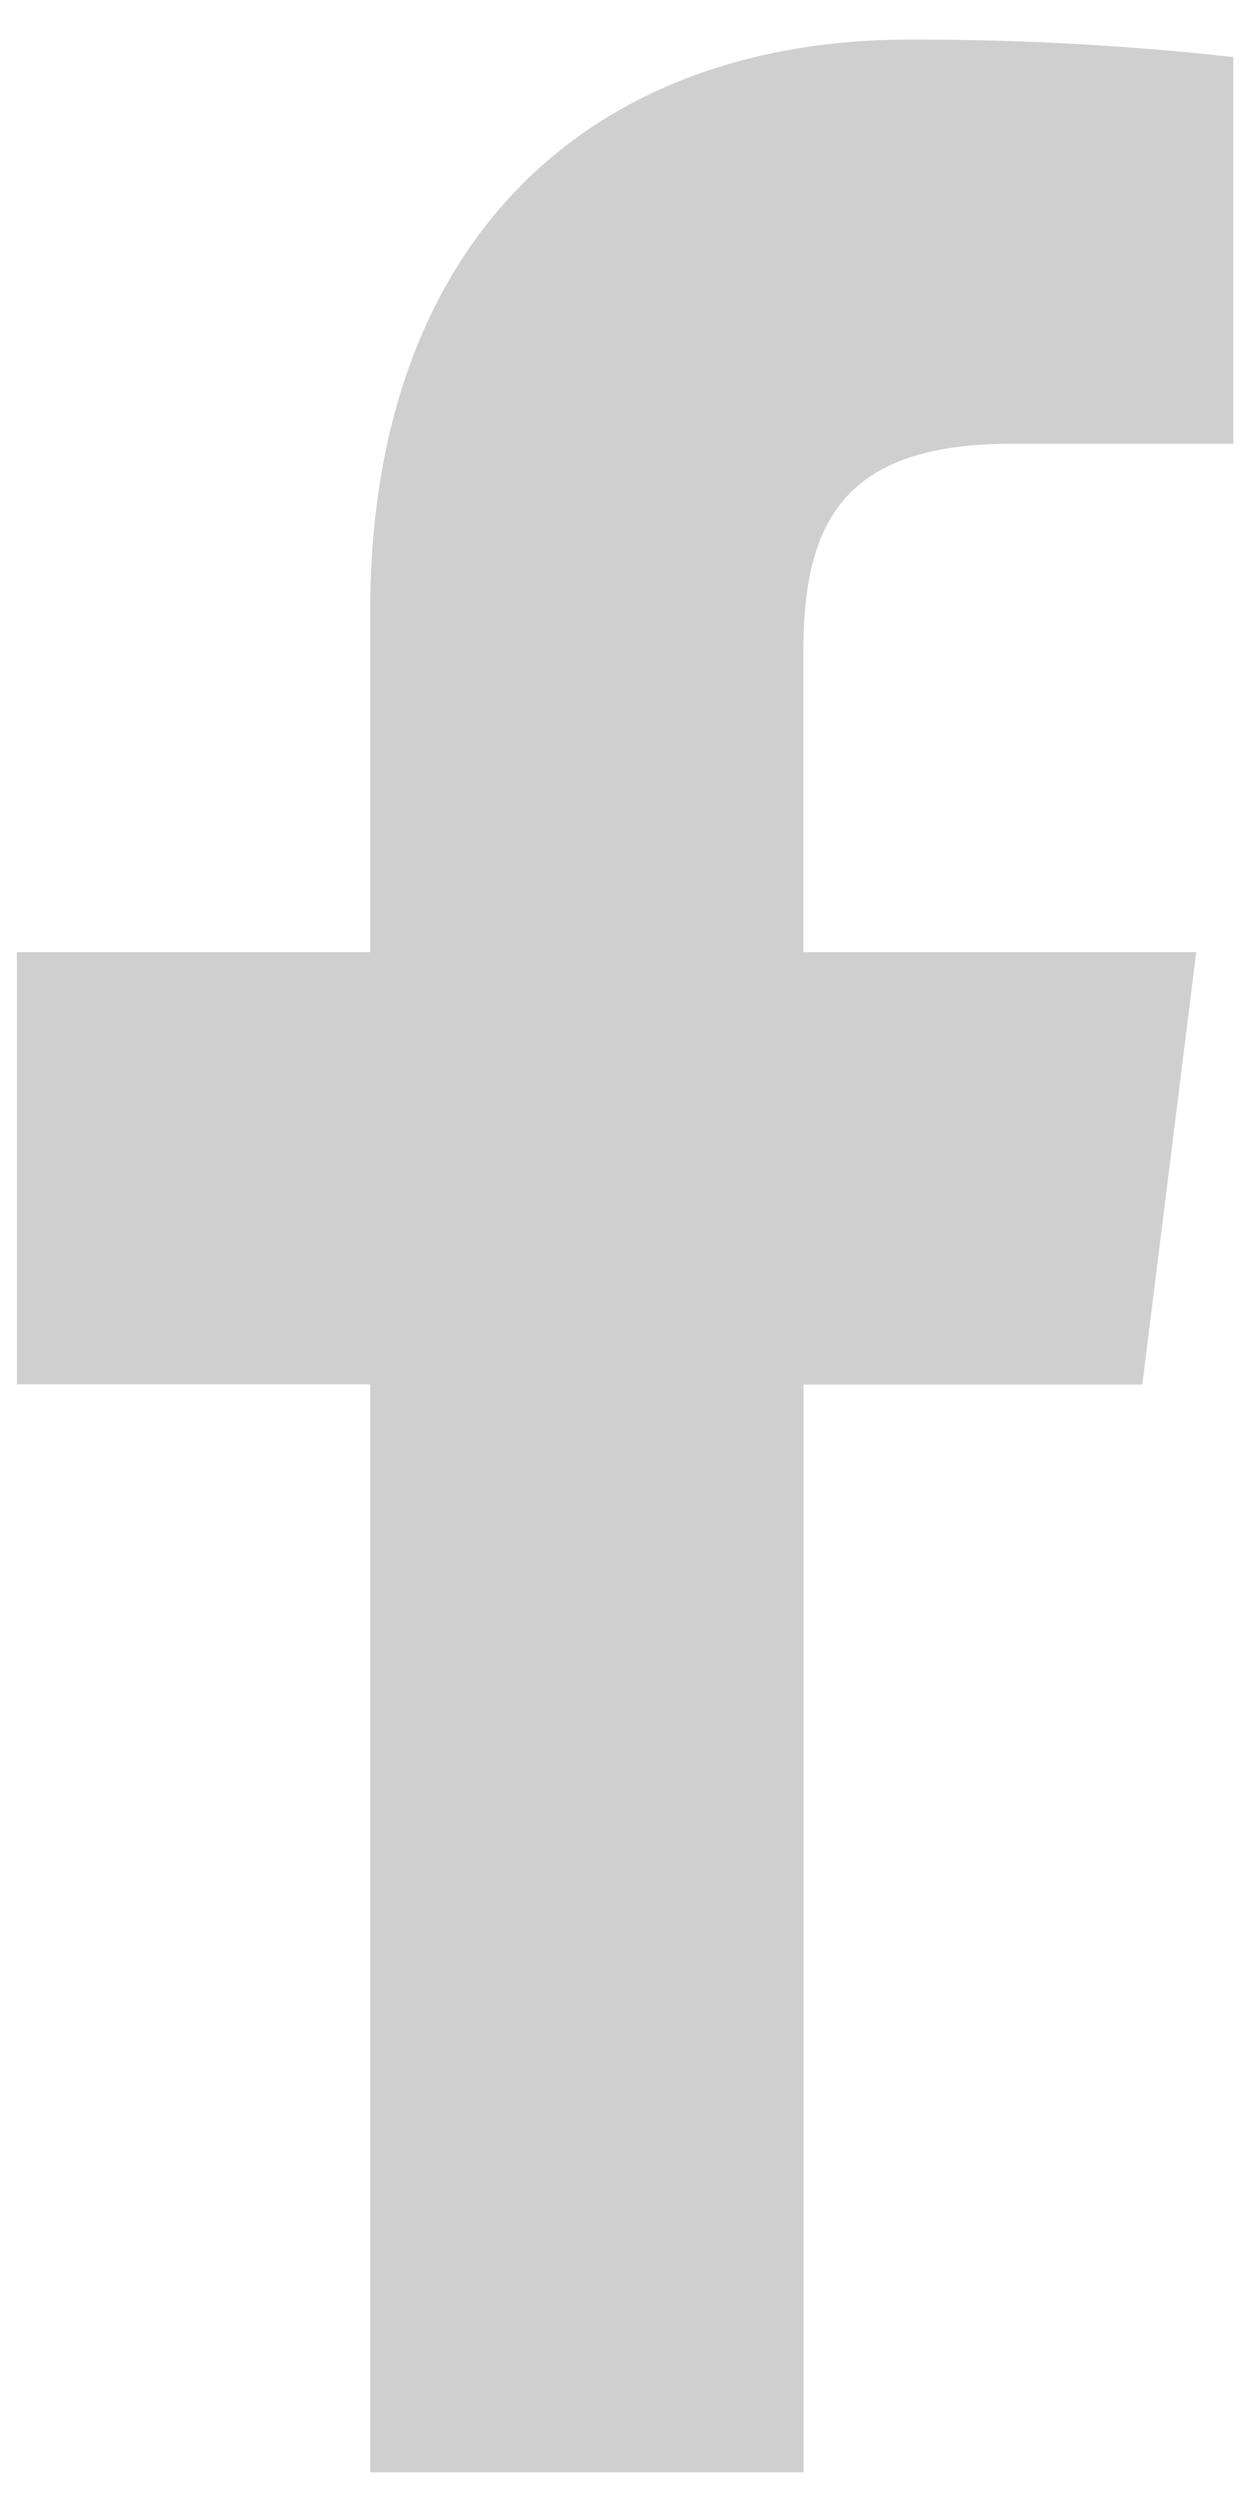 <svg width="6" height="12" fill="none" xmlns="http://www.w3.org/2000/svg"><path d="M4.853 2.13H5.92V.274A13.764 13.764 0 004.367.19c-1.537 0-2.59.967-2.59 2.744V4.57H.081v2.075h1.696v5.222h2.08V6.646h1.626l.259-2.076H3.856V3.14c0-.6.162-1.01.997-1.01z" fill="#D0CFCF"/></svg>
